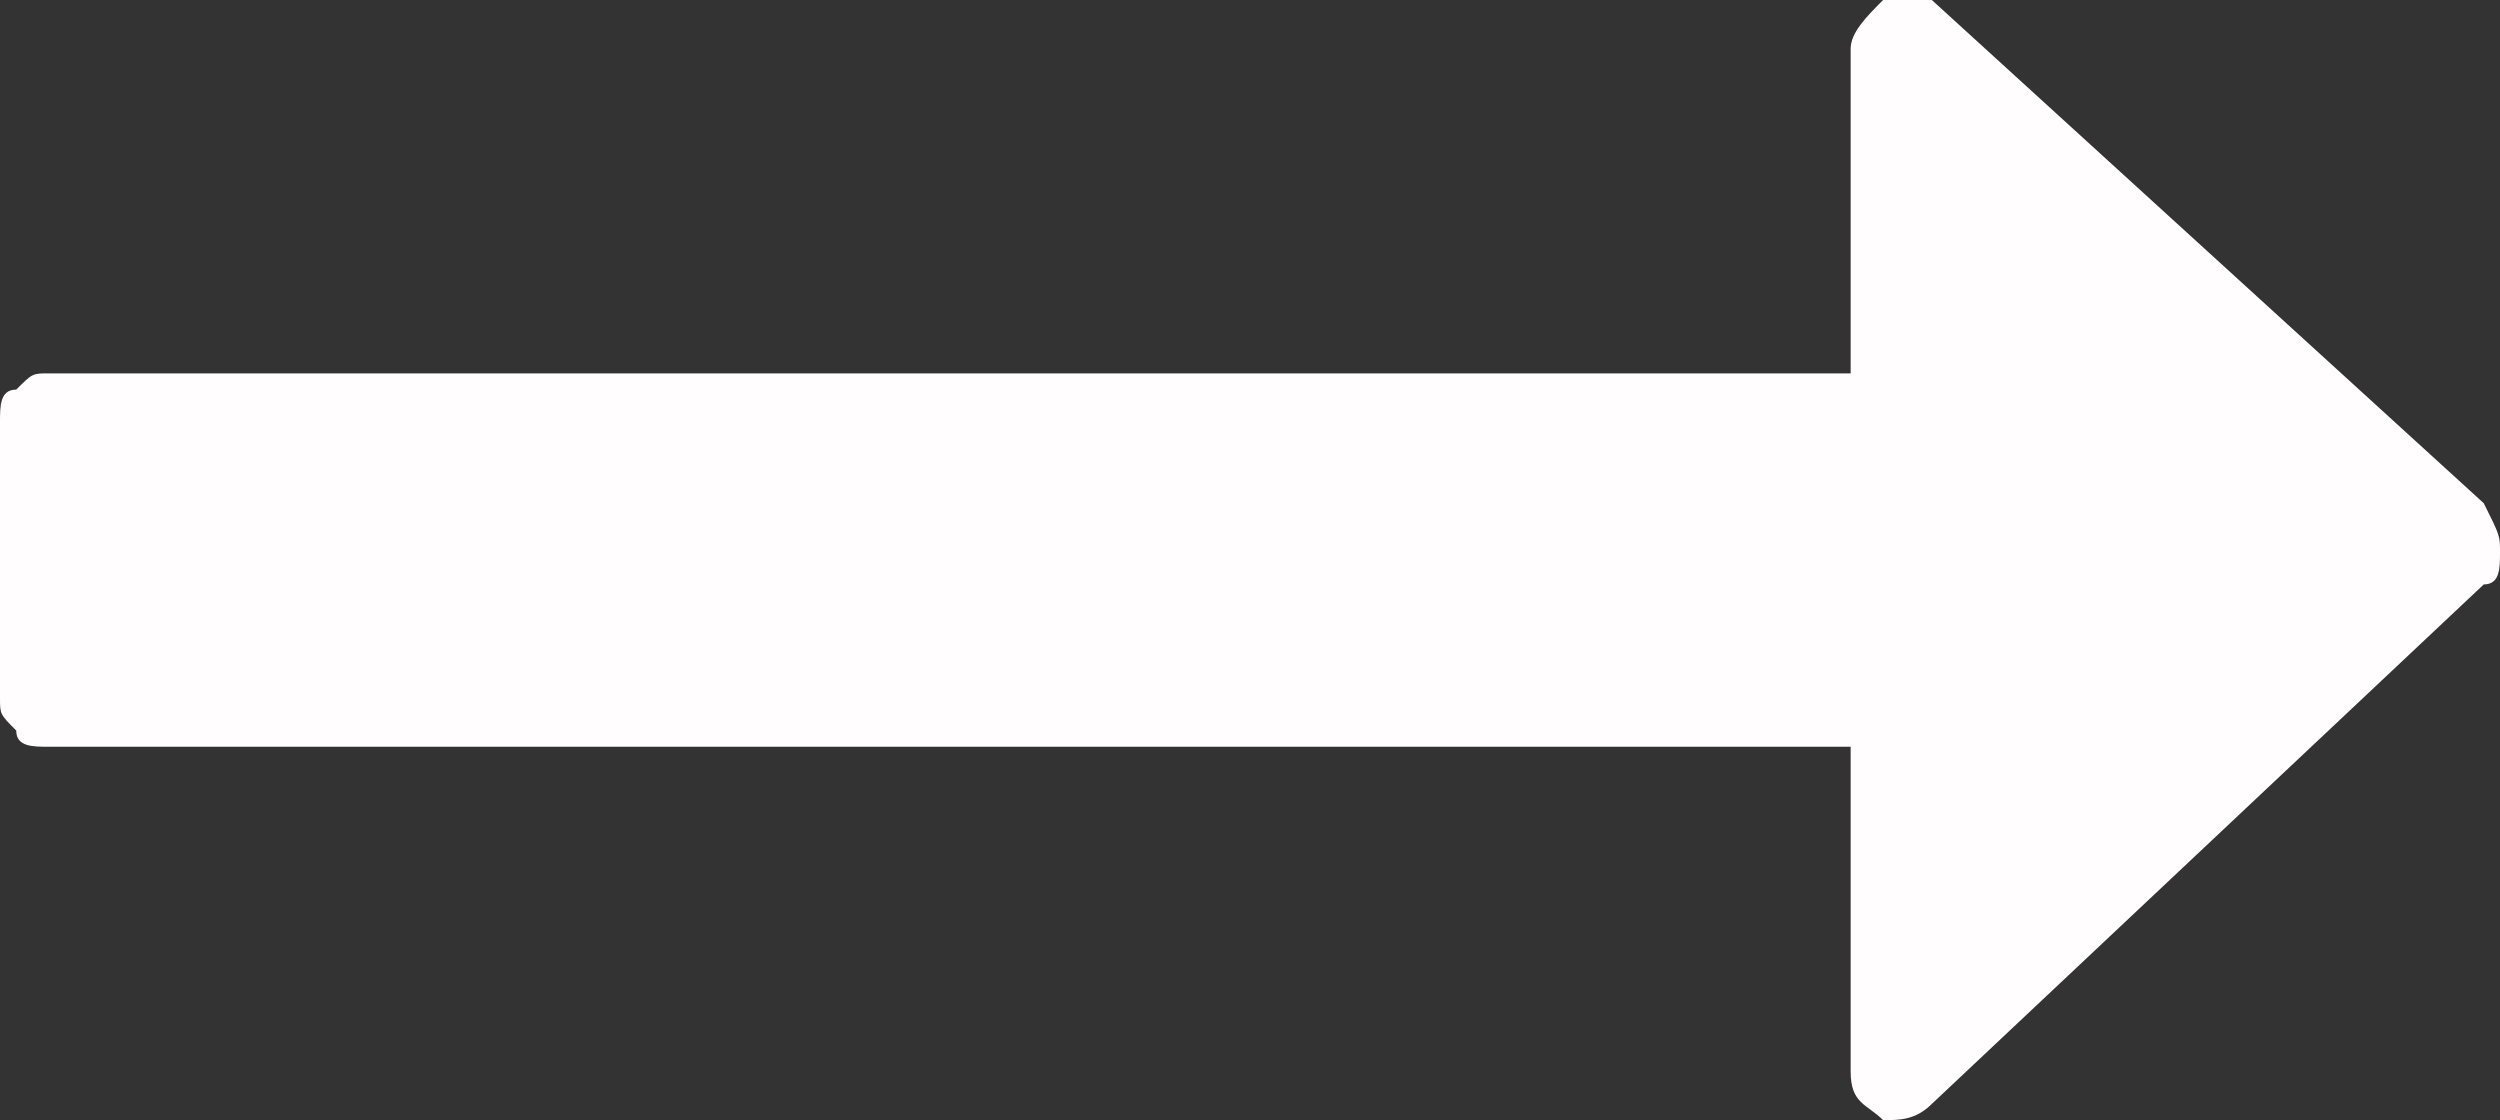 <?xml version="1.0" encoding="utf-8"?>
<!-- Generator: Adobe Illustrator 19.1.0, SVG Export Plug-In . SVG Version: 6.00 Build 0)  -->
<svg version="1.1" id="Layer_1" xmlns="http://www.w3.org/2000/svg" xmlns:xlink="http://www.w3.org/1999/xlink" x="0px" y="0px"
	 viewBox="0 0 15.4 6.9" enable-background="new 0 0 15.4 6.9" xml:space="preserve">
<rect x="0" y="0" width="15.4" height="6.9" fill="#333333" stroke="none"/>
<g>
	<path fill="#FFFDFD" d="M15.4,3.4c0,0.1,0,0.2-0.1,0.2l-3.4,3.2c-0.1,0.1-0.2,0.1-0.3,0.1c-0.1-0.1-0.2-0.1-0.2-0.3v-2H0.3
		c-0.1,0-0.2,0-0.2-0.1C0,4.4,0,4.4,0,4.3V2.6c0-0.1,0-0.2,0.1-0.2c0.1-0.1,0.1-0.1,0.2-0.1h11.1v-2c0-0.1,0.1-0.2,0.2-0.3
		c0.1,0,0.2,0,0.3,0l3.4,3.1C15.4,3.3,15.4,3.3,15.4,3.4z"/>
</g>
</svg>
